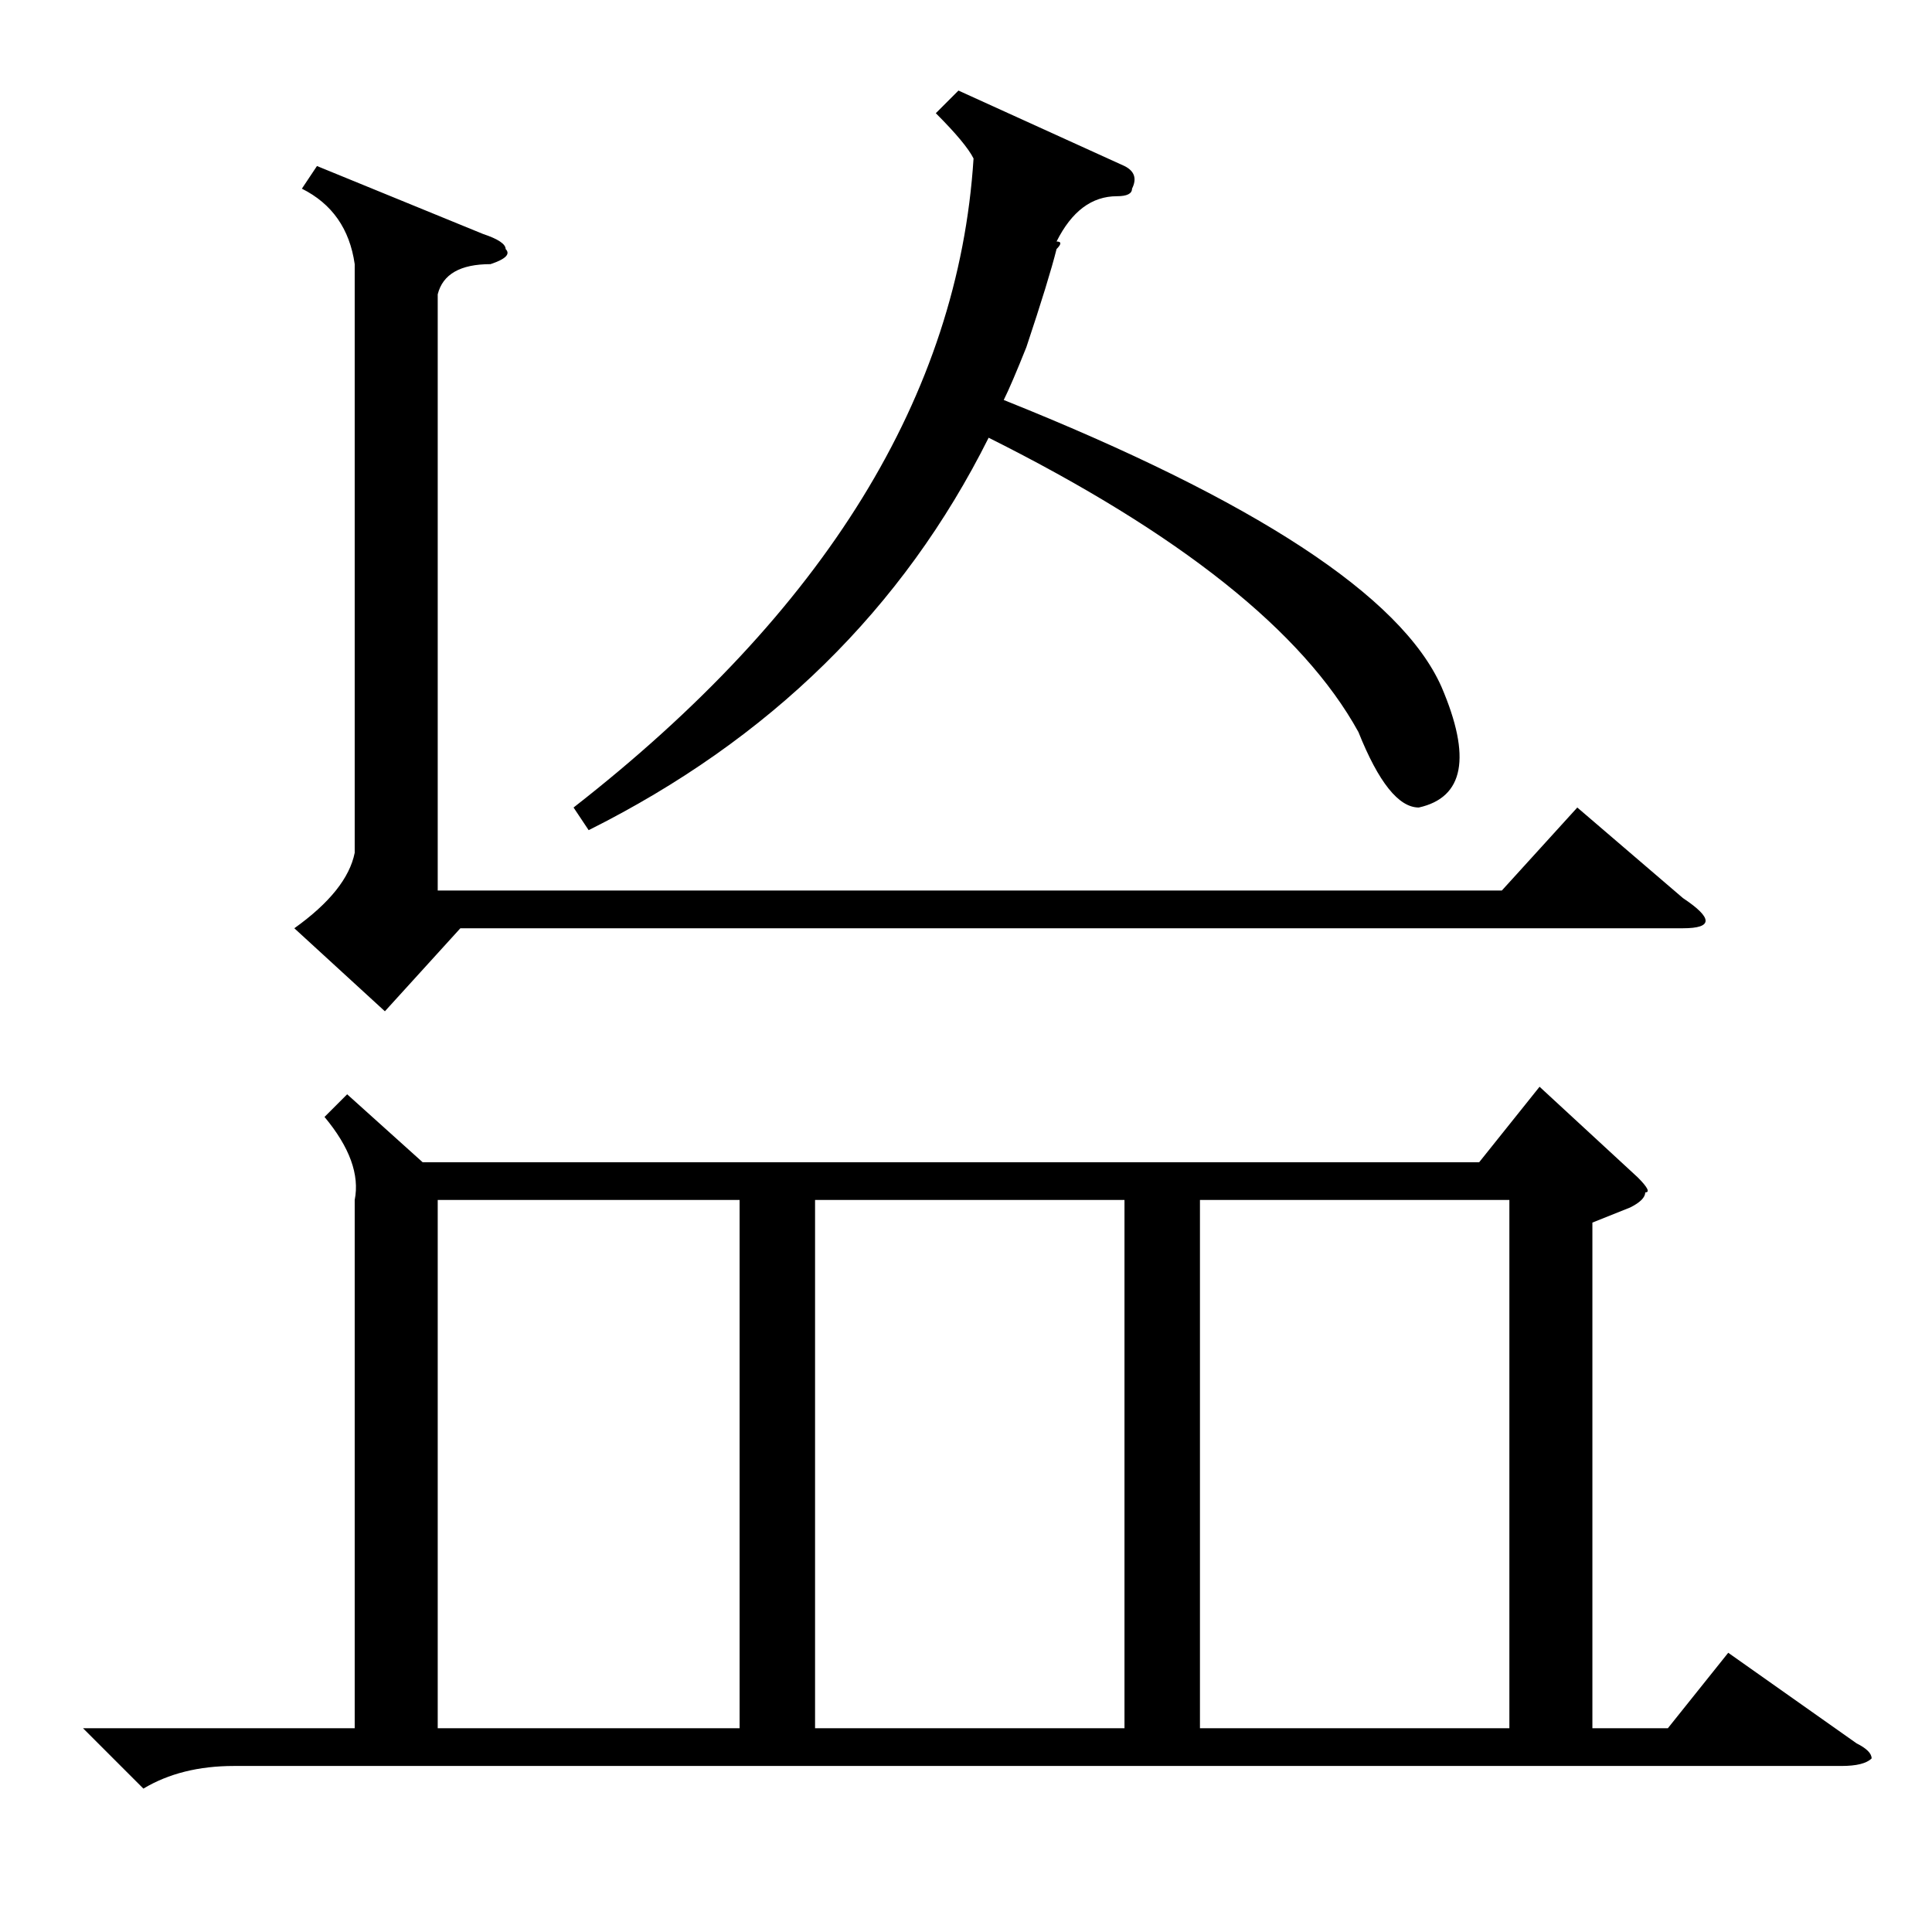 <?xml version="1.0" standalone="no"?>
<!DOCTYPE svg PUBLIC "-//W3C//DTD SVG 1.1//EN" "http://www.w3.org/Graphics/SVG/1.1/DTD/svg11.dtd" >
<svg xmlns="http://www.w3.org/2000/svg" xmlns:xlink="http://www.w3.org/1999/xlink" version="1.1" viewBox="0 -52 256 256">
  <g transform="matrix(1 0 0 -1 0 204)">
   <path fill="currentColor"
d="M196 102l8 10l13 -12q2 -2 1 -2q0 -1 -2 -2l-5 -2v-67h10l8 10l17 -12q2 -1 2 -2q-1 -1 -4 -1h-213q-7 0 -12 -3l-8 8h36v70q1 5 -4 11l3 3l10 -9h140zM149 97h-41v-70h41v70zM159 27h41v70h-41v-70zM98 97h-40v-70h40v70zM58 217v-79h141l10 11l14 -12q3 -2 3 -3t-3 -1
h-162l-10 -11l-12 11q7 5 8 10v78q-1 7 -7 10l2 3l22 -9q3 -1 3 -2q1 -1 -2 -2q-6 0 -7 -4zM127 244l22 -10q2 -1 1 -3q0 -1 -2 -1q-5 0 -8 -6q1 0 0 -1q-1 -4 -4 -13q-2 -5 -3 -7q50 -20 58 -38q6 -14 -3 -16q-4 0 -8 10q-11 20 -49 39q-17 -34 -53 -52l-2 3q50 39 53 86
q-1 2 -5 6z" />
  </g>

</svg>
